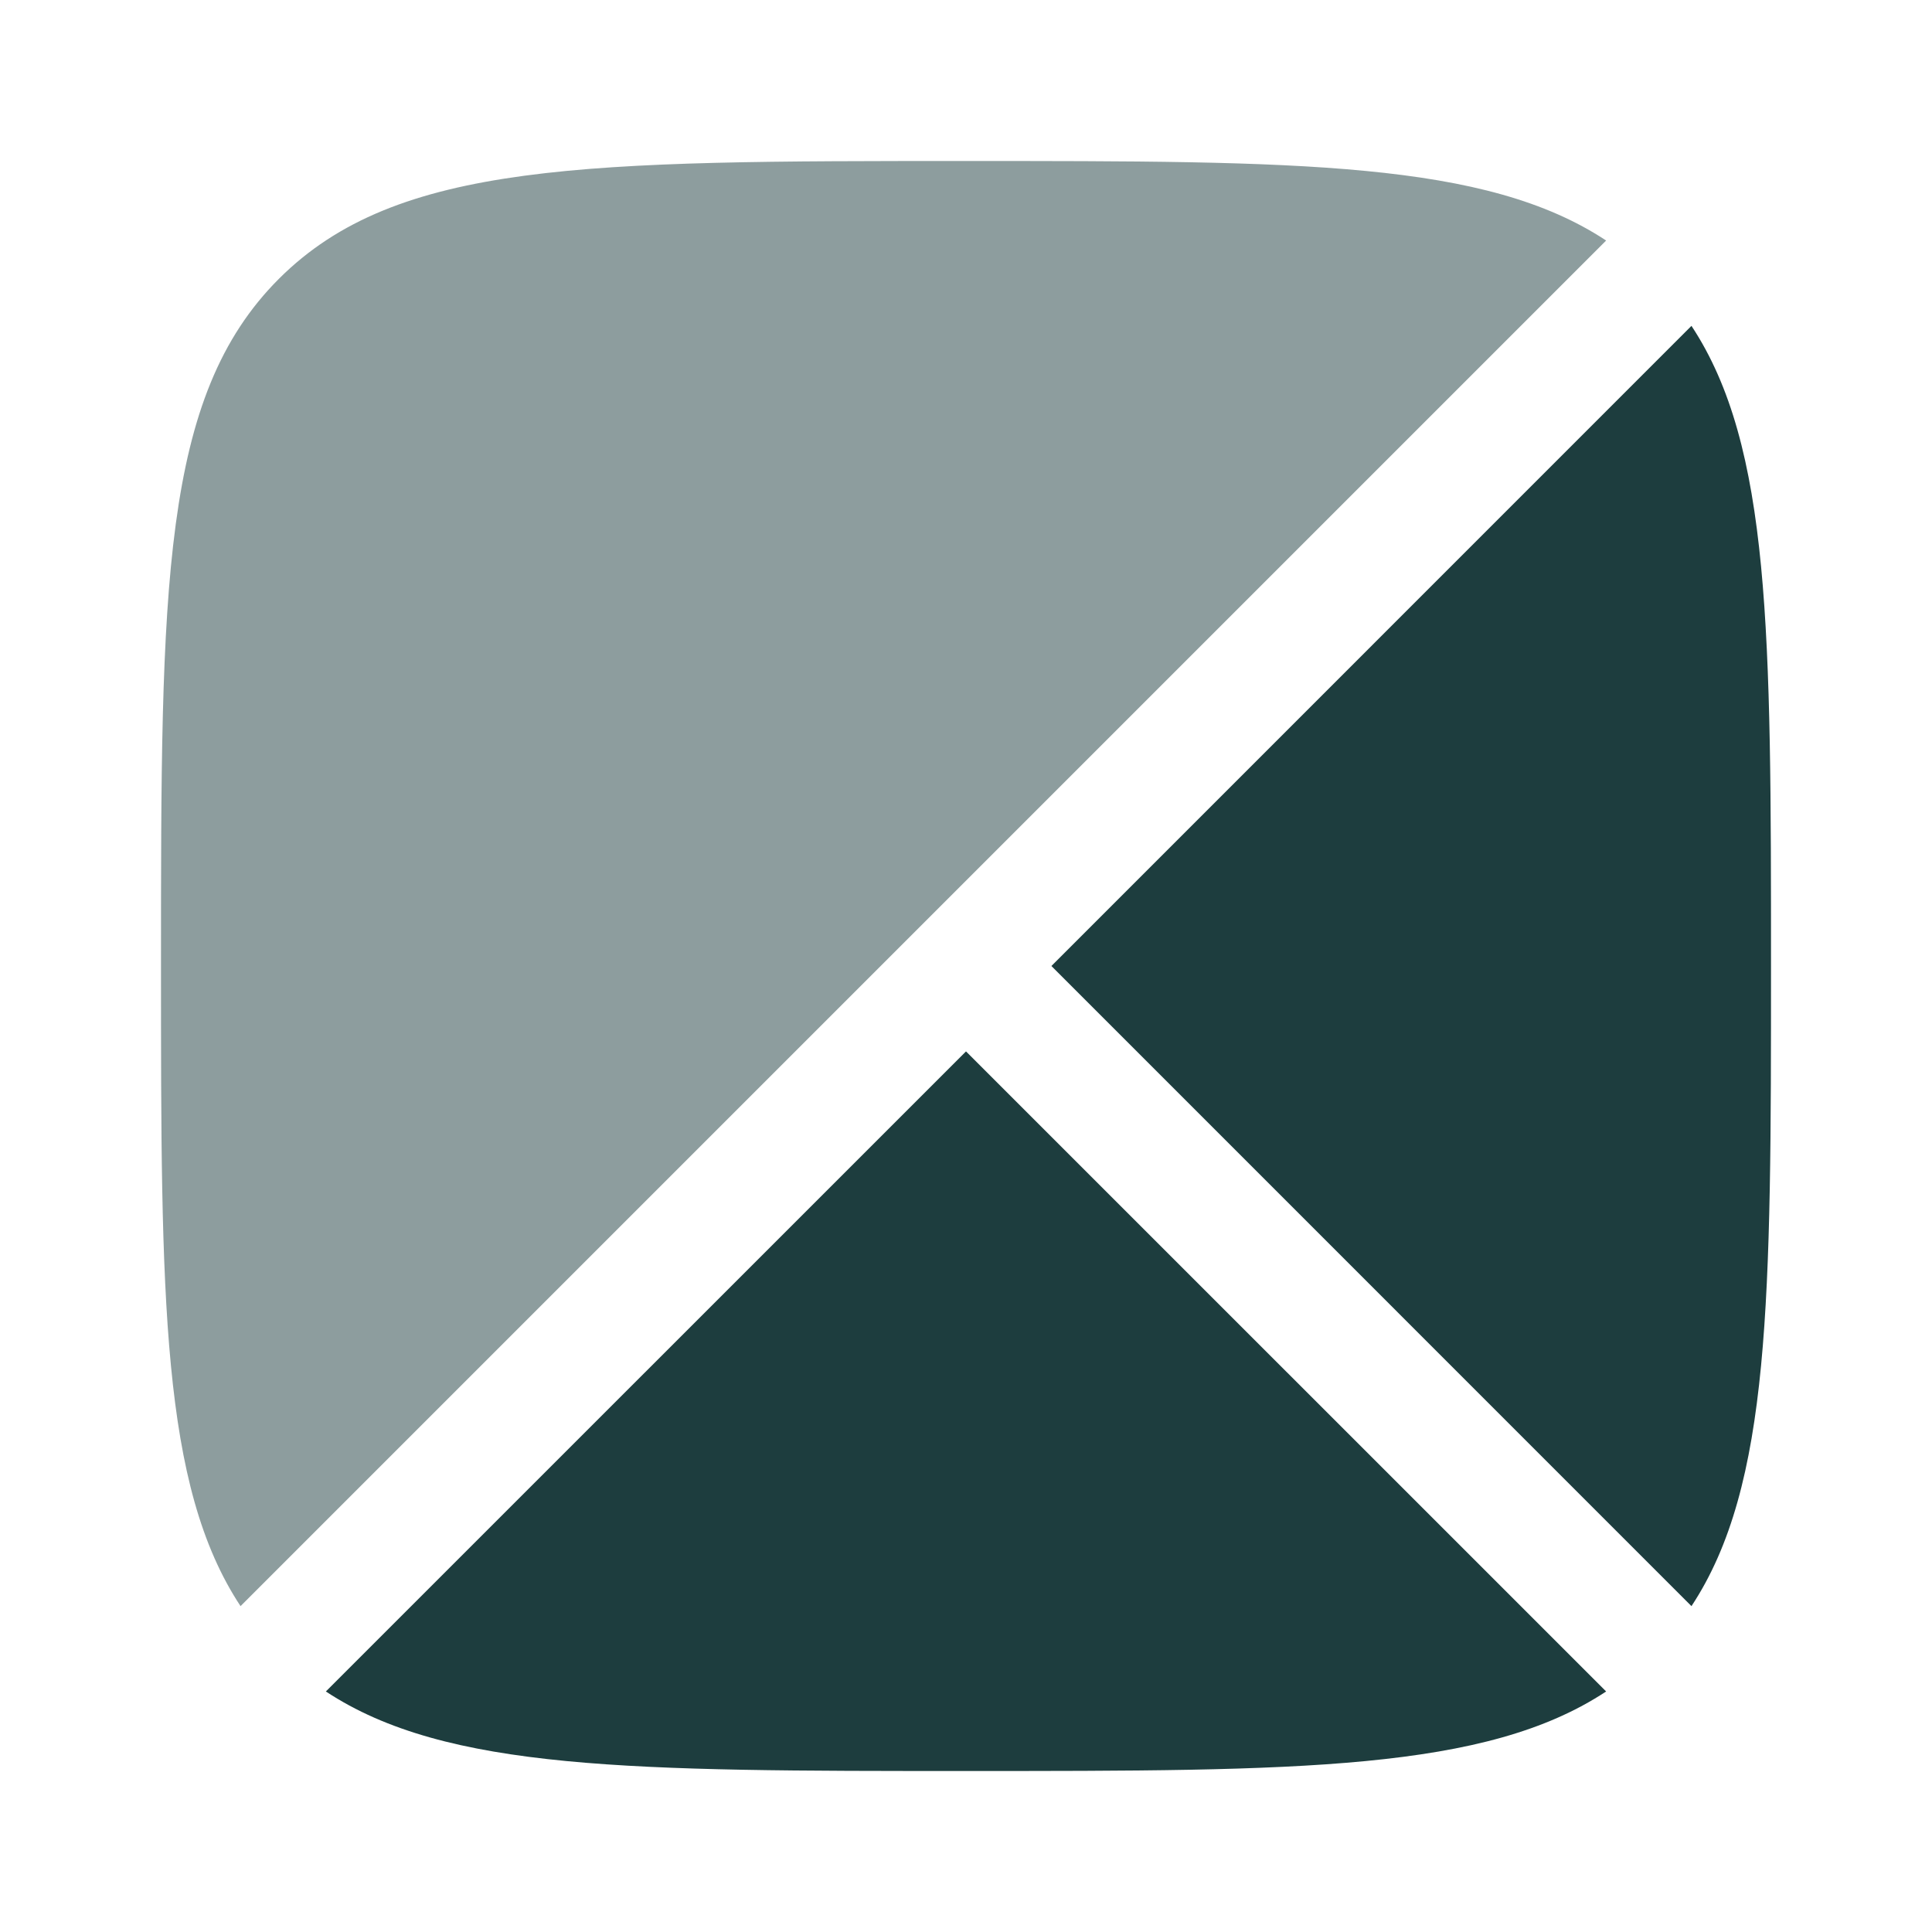 <svg xmlns:xlink="http://www.w3.org/1999/xlink" xmlns="http://www.w3.org/2000/svg" width="28" height="28" viewBox="0 0 24 24" fill="none">
<path d="M21.012 4.048L13.061 12L21.012 19.952C22 18.455 22 16.134 22 12C22 7.866 22 5.545 21.012 4.048Z" fill="#1D3D3E"></path>
<path d="M12 13.061L4.048 21.012C5.545 22 7.866 22 12 22C16.134 22 18.455 22 19.952 21.012L12 13.061Z" fill="#1D3D3E"></path>
<path opacity="0.5" d="M3.464 3.464C2 4.929 2 7.286 2 12C2 16.134 2 18.455 2.988 19.952L19.952 2.988C18.455 2 16.134 2 12 2C7.286 2 4.929 2 3.464 3.464Z" fill="#1D3D3E"></path>
</svg>